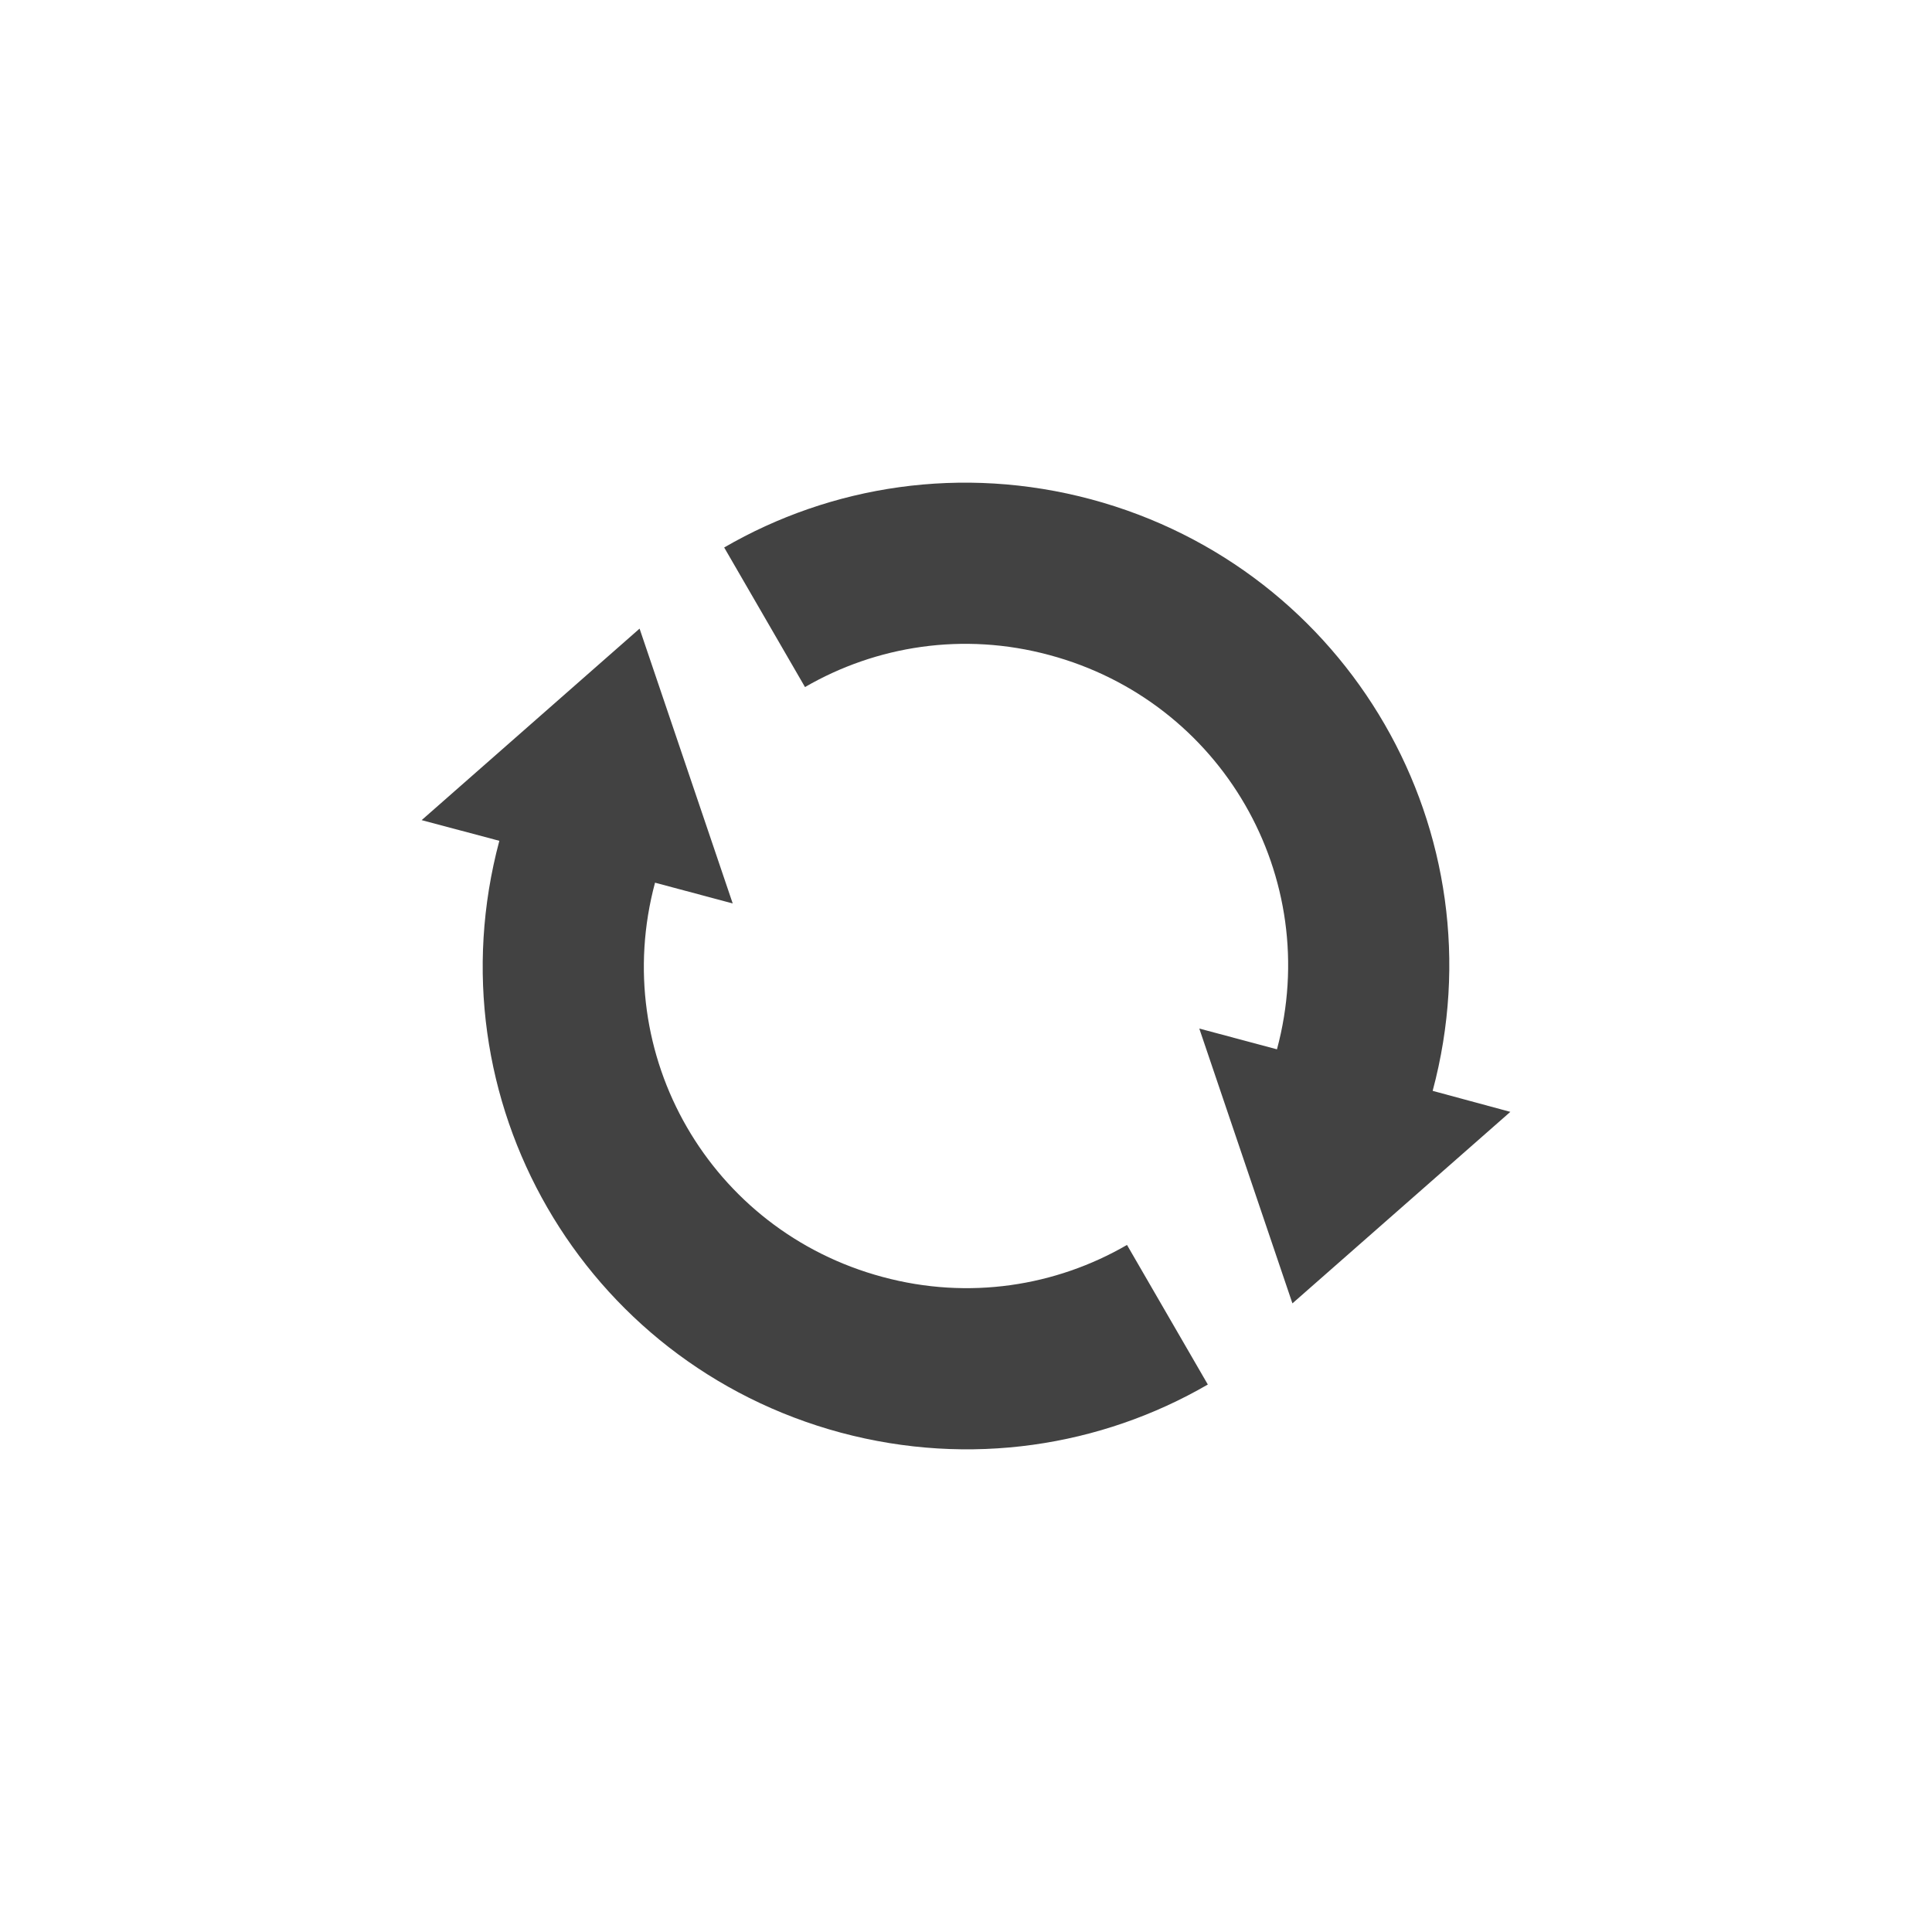 
<svg xmlns="http://www.w3.org/2000/svg" xmlns:xlink="http://www.w3.org/1999/xlink" width="24px" height="24px" viewBox="0 0 24 24" version="1.1">
<g id="surface1">
<defs>
  <style id="current-color-scheme" type="text/css">
   .ColorScheme-Text { color:#424242; } .ColorScheme-Highlight { color:#eeeeee; }
  </style>
 </defs>
<path style="fill:currentColor" class="ColorScheme-Text" d="M 13.555 6.203 C 11.949 5.773 10.324 6.031 8.996 6.801 L 10 8.535 C 10.883 8.023 11.965 7.848 13.035 8.137 C 15.176 8.711 16.438 10.895 15.863 13.035 L 14.898 12.777 L 16.055 16.191 L 18.762 13.812 L 17.797 13.551 C 18.656 10.344 16.762 7.066 13.555 6.203 Z M 7.945 7.809 L 5.238 10.188 L 6.203 10.445 C 5.344 13.656 7.238 16.934 10.445 17.797 C 12.051 18.227 13.676 17.969 15.004 17.199 L 14 15.465 C 13.117 15.977 12.035 16.152 10.965 15.863 C 8.824 15.289 7.562 13.105 8.137 10.965 L 9.102 11.223 Z M 7.945 7.809 "/>
</g>
</svg>
